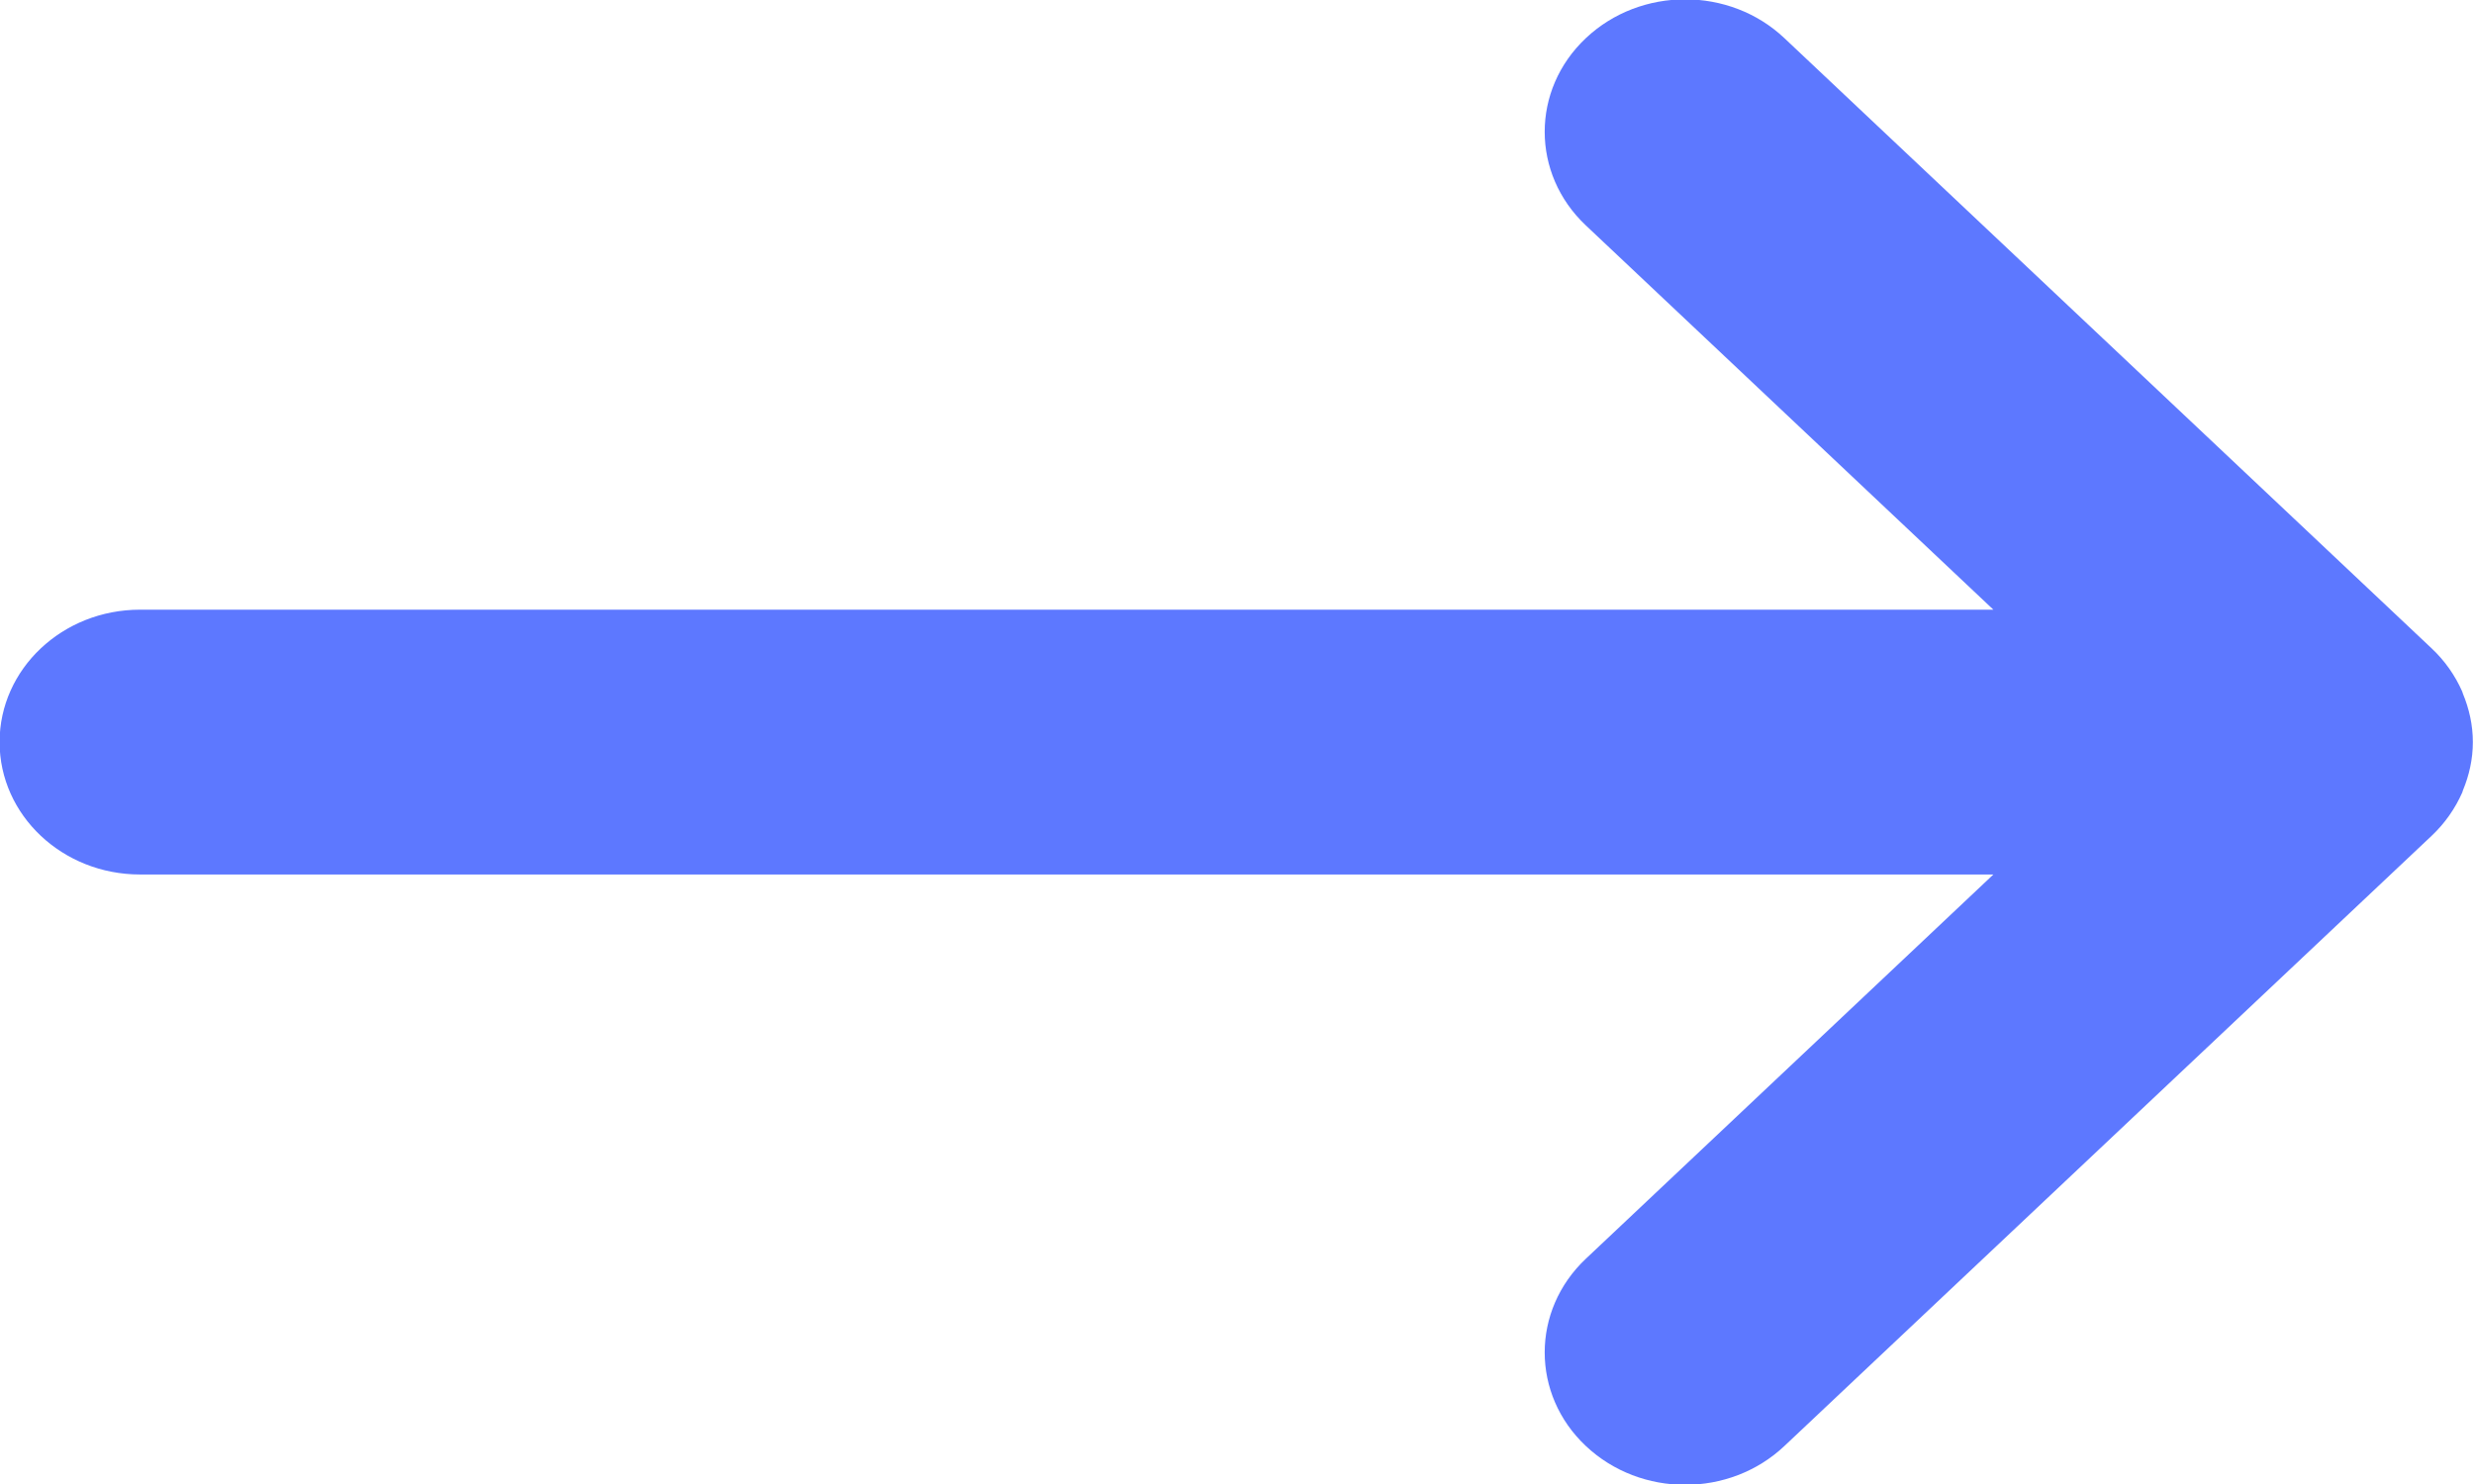 <svg version="1.1" xmlns="http://www.w3.org/2000/svg" xmlns:xlink="http://www.w3.org/1999/xlink" width="30" height="18" viewBox="0 0 30 18">
<g id="ic_arrow">
<path id="ic_arrow" d="M29.858,8.390 C29.861,8.398 29.862,8.407 29.866,8.415 C29.941,8.597 29.986,8.793 29.986,9.000 C29.986,9.000 29.986,9.001 29.986,9.002 C29.986,9.209 29.941,9.405 29.866,9.586 C29.862,9.595 29.861,9.603 29.858,9.611 C29.771,9.809 29.645,9.988 29.486,10.138 C29.486,10.138 21.638,17.539 21.638,17.539 C21.306,17.853 20.870,18.010 20.434,18.010 C19.999,18.010 19.563,17.853 19.230,17.539 C18.565,16.913 18.565,15.896 19.230,15.268 C19.230,15.268 24.172,10.607 24.172,10.607 C24.172,10.607 1.698,10.607 1.698,10.607 C0.757,10.607 -0.005,9.888 -0.005,9.001 C-0.005,8.114 0.757,7.395 1.698,7.395 C1.698,7.395 24.172,7.395 24.172,7.395 C24.172,7.395 19.230,2.734 19.230,2.734 C18.565,2.107 18.565,1.090 19.230,0.463 C19.895,-0.165 20.974,-0.165 21.638,0.463 C21.638,0.463 29.486,7.864 29.486,7.864 C29.645,8.013 29.771,8.192 29.858,8.390 z" fill="#5D78FF" />
</g>
</svg>
